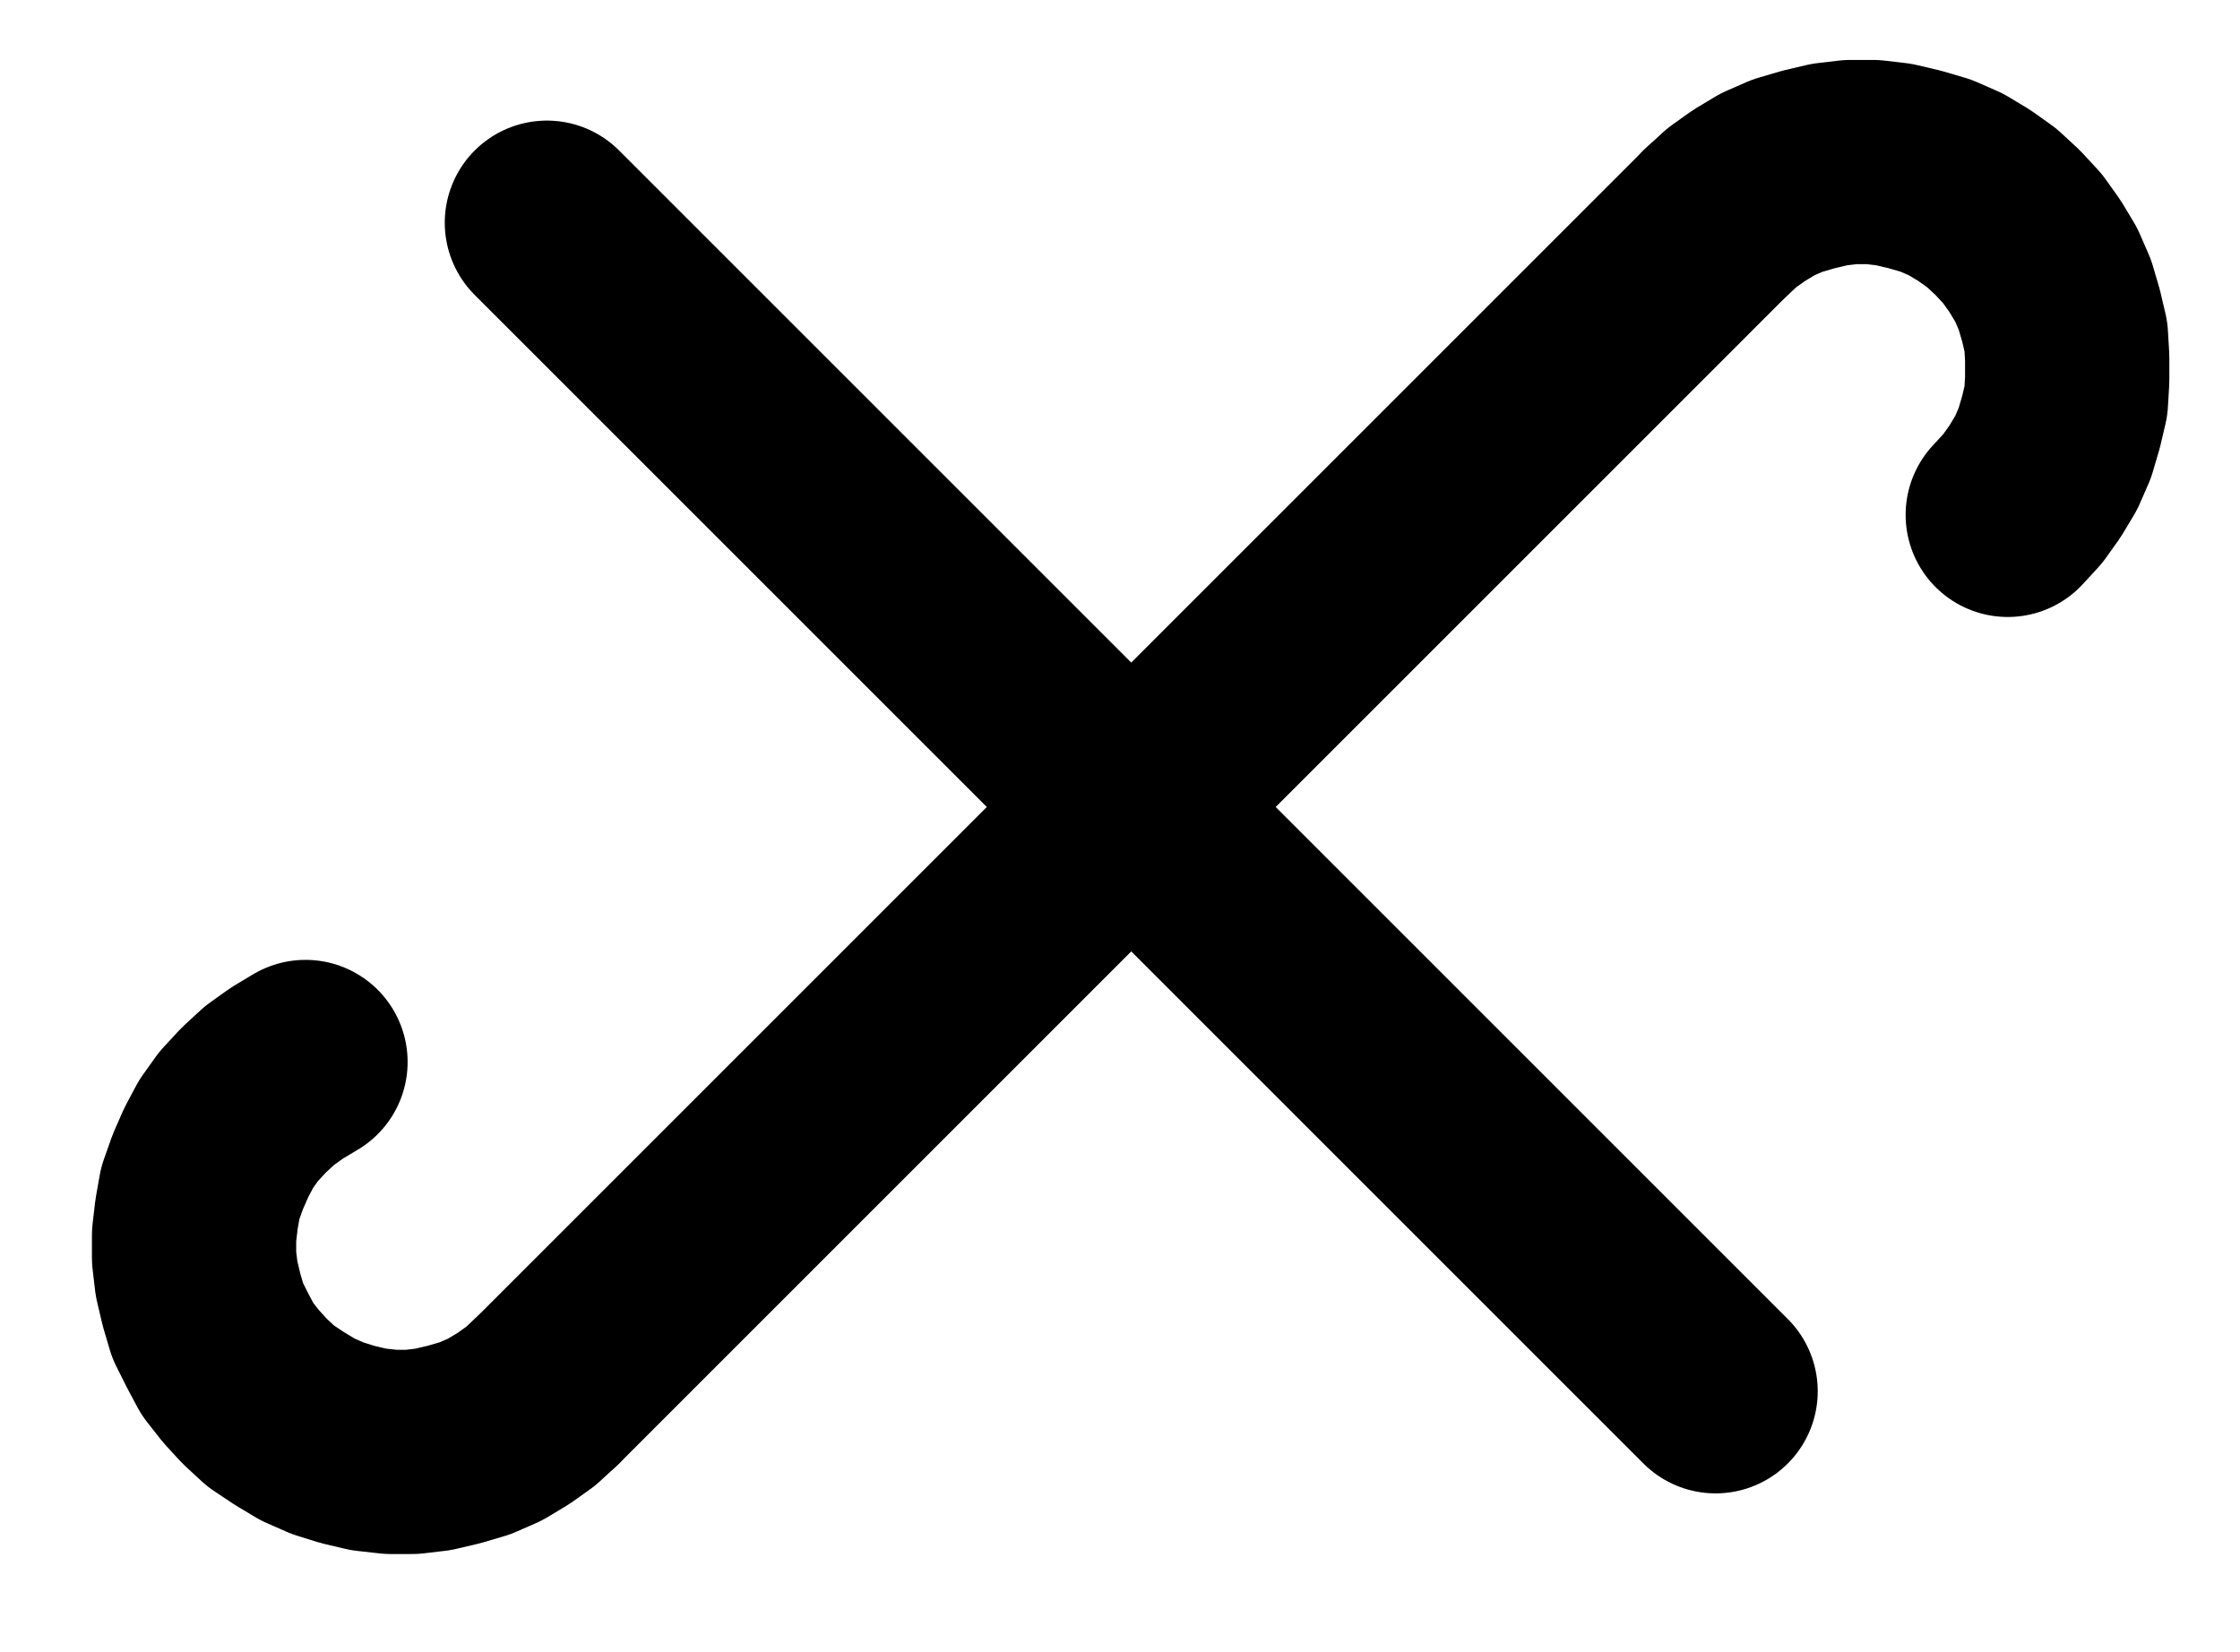 <?xml version="1.0" encoding="UTF-8" standalone="no"?>
<!-- Created with Inkscape (http://www.inkscape.org/) -->

<svg
   version="1.1"
   id="svg1"
   width="289.493"
   height="213.573"
   viewBox="0 0 289.493 213.573"
   sodipodi:docname="Electrum3.pdf"
   xmlns:inkscape="http://www.inkscape.org/namespaces/inkscape"
   xmlns:sodipodi="http://sodipodi.sourceforge.net/DTD/sodipodi-0.dtd"
   xmlns="http://www.w3.org/2000/svg"
   xmlns:svg="http://www.w3.org/2000/svg">
  <defs
     id="defs1">
    <clipPath
       clipPathUnits="userSpaceOnUse"
       id="clipPath2">
      <path
         d="M 0,0.16 V 1122.56 H 793.6 V 0.16 Z"
         clip-rule="evenodd"
         id="path2" />
    </clipPath>
    <clipPath
       clipPathUnits="userSpaceOnUse"
       id="clipPath4">
      <path
         d="M 0,0.16 V 1122.56 H 793.6 V 0.16 Z"
         clip-rule="evenodd"
         id="path4" />
    </clipPath>
    <clipPath
       clipPathUnits="userSpaceOnUse"
       id="clipPath6">
      <path
         d="M 0,0.16 V 1122.56 H 793.6 V 0.16 Z"
         transform="translate(-540.96,-519.04)"
         clip-rule="evenodd"
         id="path6" />
    </clipPath>
    <clipPath
       clipPathUnits="userSpaceOnUse"
       id="clipPath8">
      <path
         d="M 0,0.16 V 1122.56 H 793.6 V 0.16 Z"
         transform="translate(-320.96,-589.76)"
         clip-rule="evenodd"
         id="path8" />
    </clipPath>
  </defs>
  <sodipodi:namedview
     id="namedview1"
     pagecolor="#505050"
     bordercolor="#eeeeee"
     borderopacity="1"
     inkscape:showpageshadow="0"
     inkscape:pageopacity="0"
     inkscape:pagecheckerboard="0"
     inkscape:deskcolor="#505050">
    <inkscape:page
       x="0"
       y="0"
       inkscape:label="1"
       id="page1"
       width="289.493"
       height="213.573"
       margin="0"
       bleed="0" />
  </sodipodi:namedview>
  <g
     id="g1"
     inkscape:groupmode="layer"
     inkscape:label="1">
    <path
       id="path1"
       d="M 352.16,481.28 503.2,632.32"
       style="fill:none;stroke:#000000;stroke-width:26.4;stroke-linecap:round;stroke-linejoin:round;stroke-miterlimit:10;stroke-dasharray:none;stroke-opacity:1"
       transform="translate(-281.48,-452.493)"
       clip-path="url(#clipPath2)" />
    <path
       id="path3"
       d="M 352.16,632.32 503.2,481.28"
       style="fill:none;stroke:#000000;stroke-width:26.4;stroke-linecap:round;stroke-linejoin:round;stroke-miterlimit:10;stroke-dasharray:none;stroke-opacity:1"
       transform="translate(-281.48,-452.493)"
       clip-path="url(#clipPath4)" />
    <path
       id="path5"
       d="m 0,0 1.92,-2.08 1.6,-2.24 1.44,-2.4 1.12,-2.56 0.8,-2.72 0.64,-2.72 0.16,-2.72 V -20.32 L 7.52,-23.04 6.88,-25.76 6.08,-28.48 4.96,-31.04 3.52,-33.44 1.92,-35.68 0,-37.76 -2.08,-39.68 -4.32,-41.28 -6.72,-42.72 -9.28,-43.84 -12,-44.64 l -2.72,-0.64 -2.72,-0.32 H -20.32 l -2.72,0.32 -2.72,0.64 -2.72,0.8 -2.56,1.12 -2.4,1.44 L -35.68,-39.68 l -2.08,1.92"
       style="fill:none;stroke:#000000;stroke-width:26.4;stroke-linecap:round;stroke-linejoin:round;stroke-miterlimit:10;stroke-dasharray:none;stroke-opacity:1"
       transform="translate(259.48,66.547)"
       clip-path="url(#clipPath6)" />
    <path
       id="path7"
       d="m 0,0 -2.4,1.44 -2.24,1.6 -2.08,1.92 -1.92,2.08 -1.6,2.24 -1.28,2.4 -1.12,2.56 -0.96,2.72 -0.48,2.72 -0.32,2.72 v 2.88 L -14.08,28 l 0.64,2.72 0.8,2.72 1.28,2.56 1.28,2.4 1.76,2.24 1.76,1.92 2.08,1.92 2.4,1.6 2.4,1.44 2.56,1.12 2.56,0.8 2.72,0.64 2.88,0.32 h 2.72 l 2.72,-0.32 2.72,-0.64 2.72,-0.8 L 24.48,47.52 26.88,46.08 29.12,44.48 l 2.08,-1.92"
       style="fill:none;stroke:#000000;stroke-width:26.4;stroke-linecap:round;stroke-linejoin:round;stroke-miterlimit:10;stroke-dasharray:none;stroke-opacity:1"
       transform="translate(39.48,137.267)"
       clip-path="url(#clipPath8)" />
  </g>
</svg>
